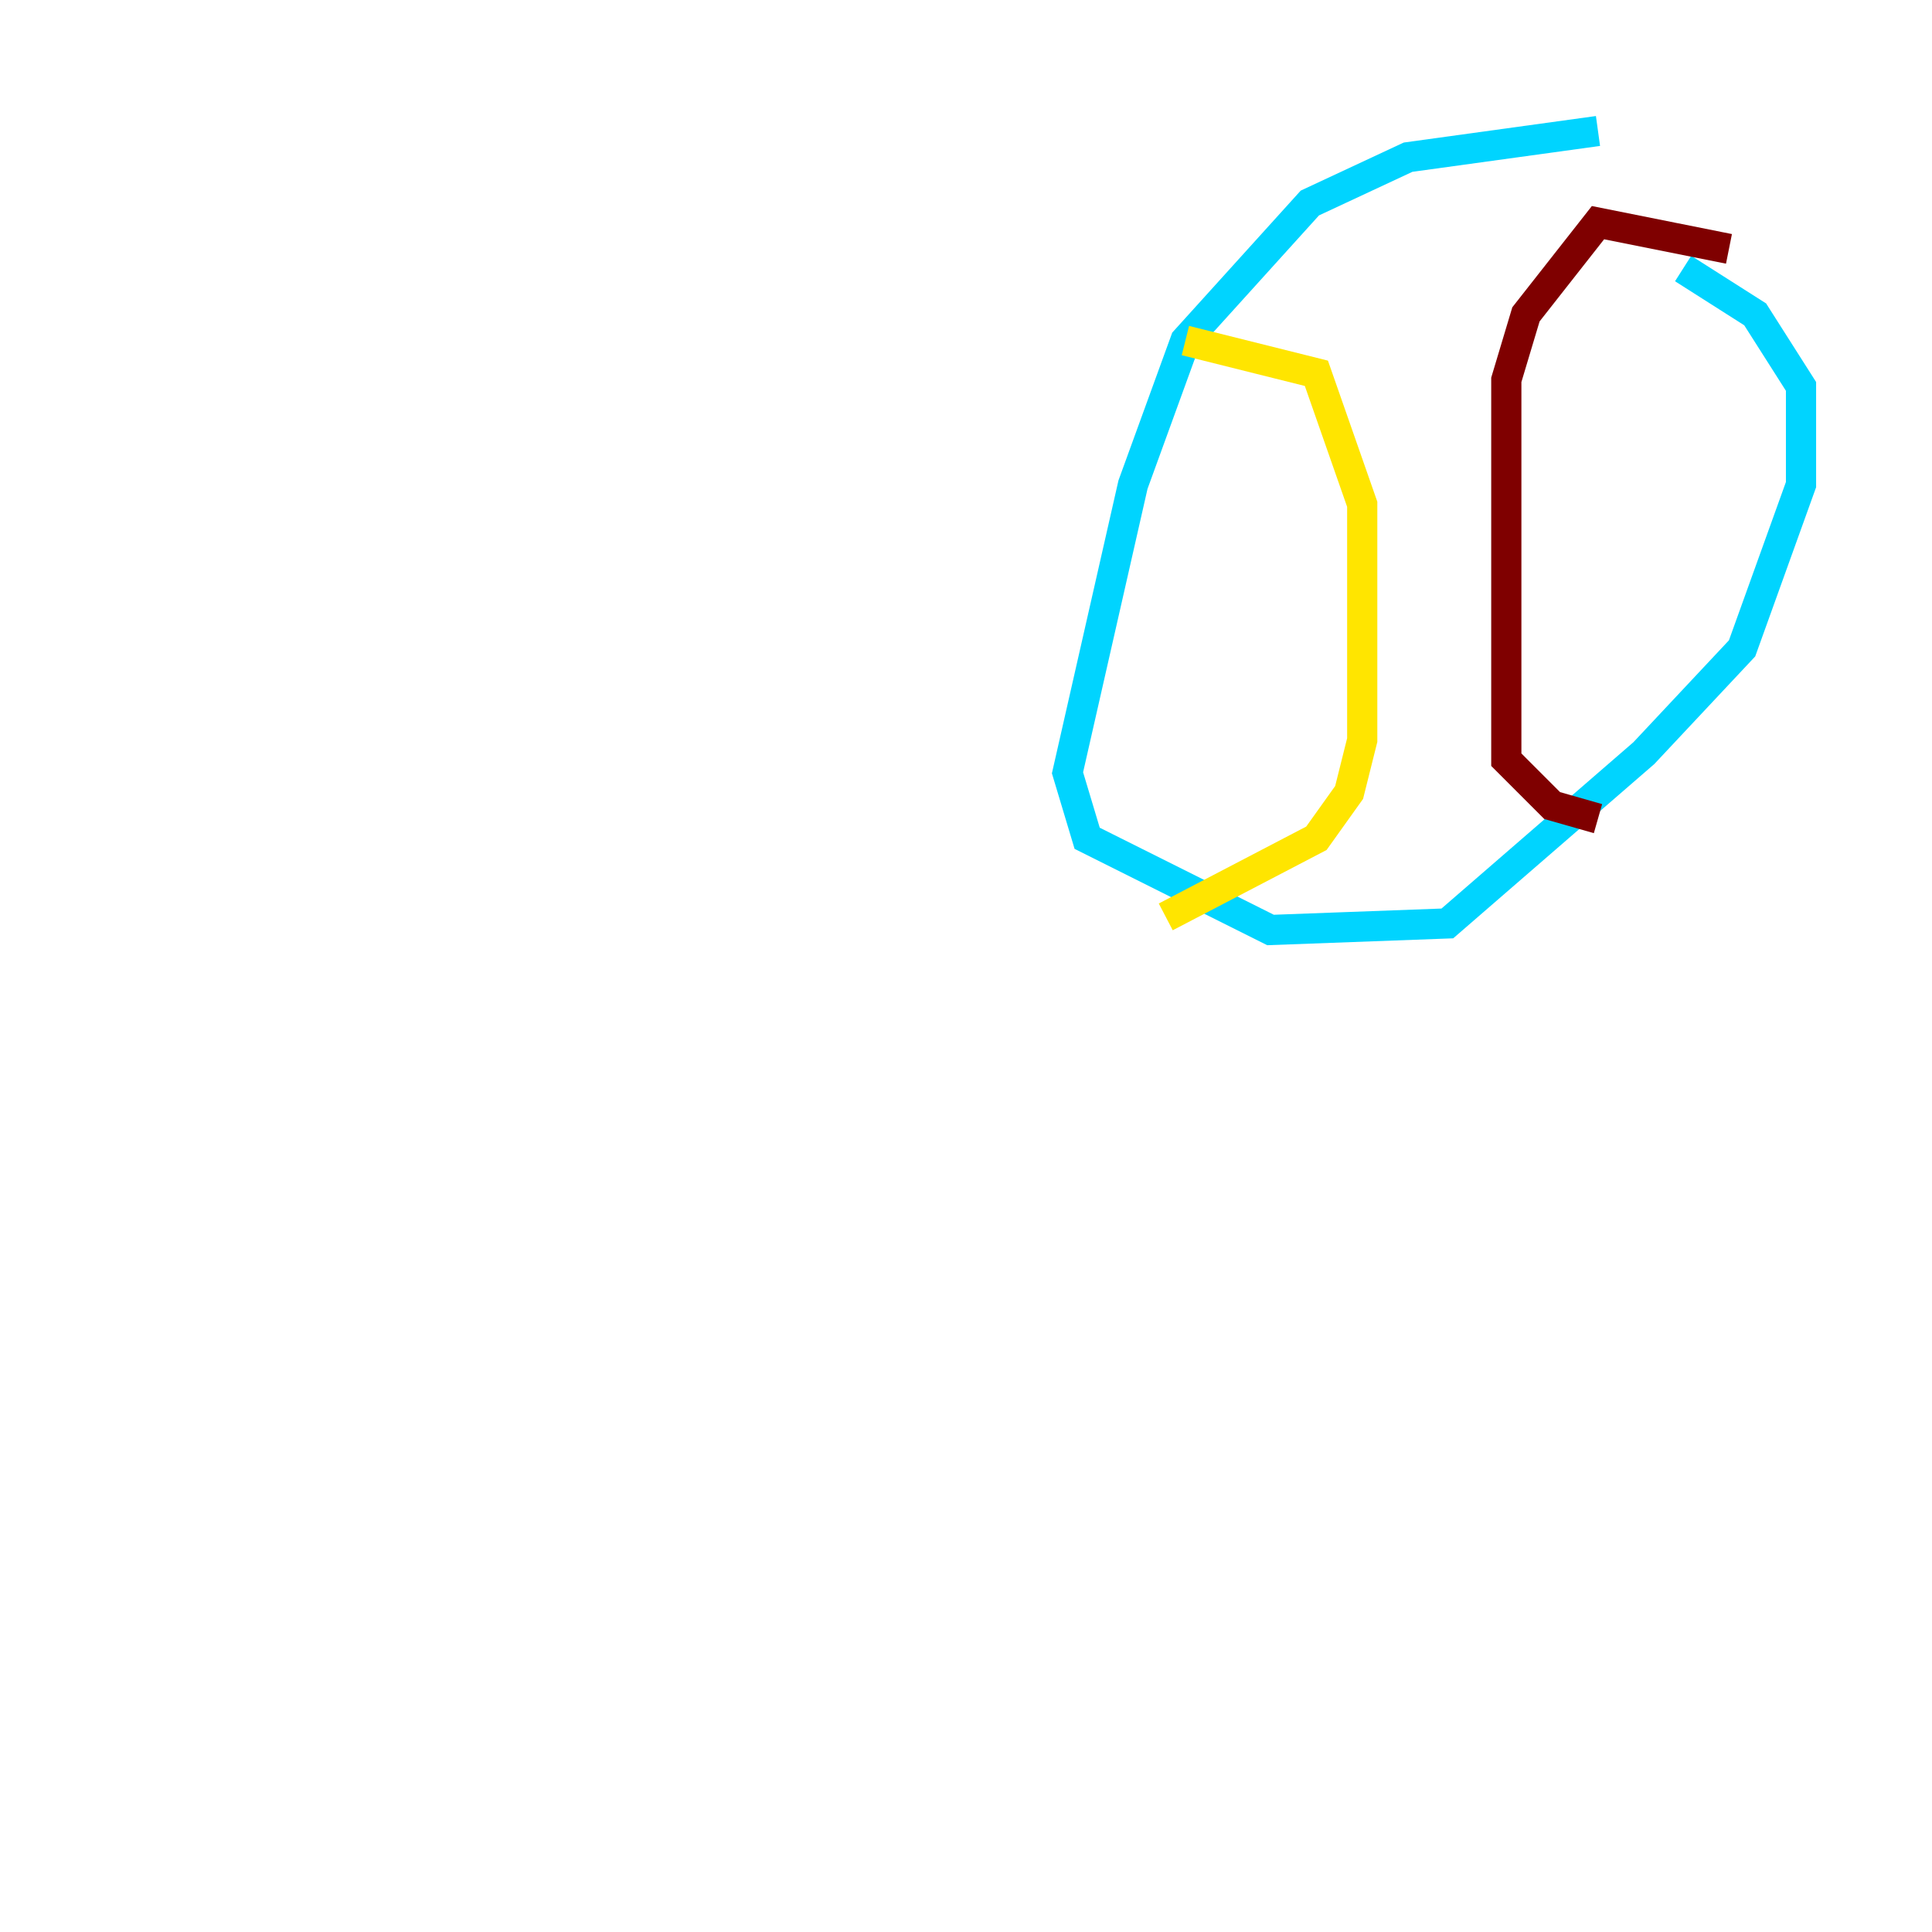 <?xml version="1.0" encoding="utf-8" ?>
<svg baseProfile="tiny" height="128" version="1.2" viewBox="0,0,128,128" width="128" xmlns="http://www.w3.org/2000/svg" xmlns:ev="http://www.w3.org/2001/xml-events" xmlns:xlink="http://www.w3.org/1999/xlink"><defs /><polyline fill="none" points="8.678,28.637 8.678,28.637" stroke="#00007f" stroke-width="2" /><polyline fill="none" points="105.871,8.678 93.288,10.414 86.78,13.451 78.536,22.563 75.064,32.108 70.725,51.2 72.027,55.539 84.176,61.614 95.891,61.18 108.909,49.898 115.417,42.956 119.322,32.108 119.322,25.6 116.285,20.827 111.512,17.79" stroke="#00d4ff" stroke-width="2" /><polyline fill="none" points="78.536,22.563 87.214,24.732 90.251,33.41 90.251,49.031 89.383,52.502 87.214,55.539 77.234,60.746" stroke="#ffe500" stroke-width="2" /><polyline fill="none" points="114.549,16.488 105.871,14.752 101.098,20.827 99.797,25.166 99.797,50.332 102.834,53.37 105.871,54.237" stroke="#7f0000" stroke-width="2" /></svg>